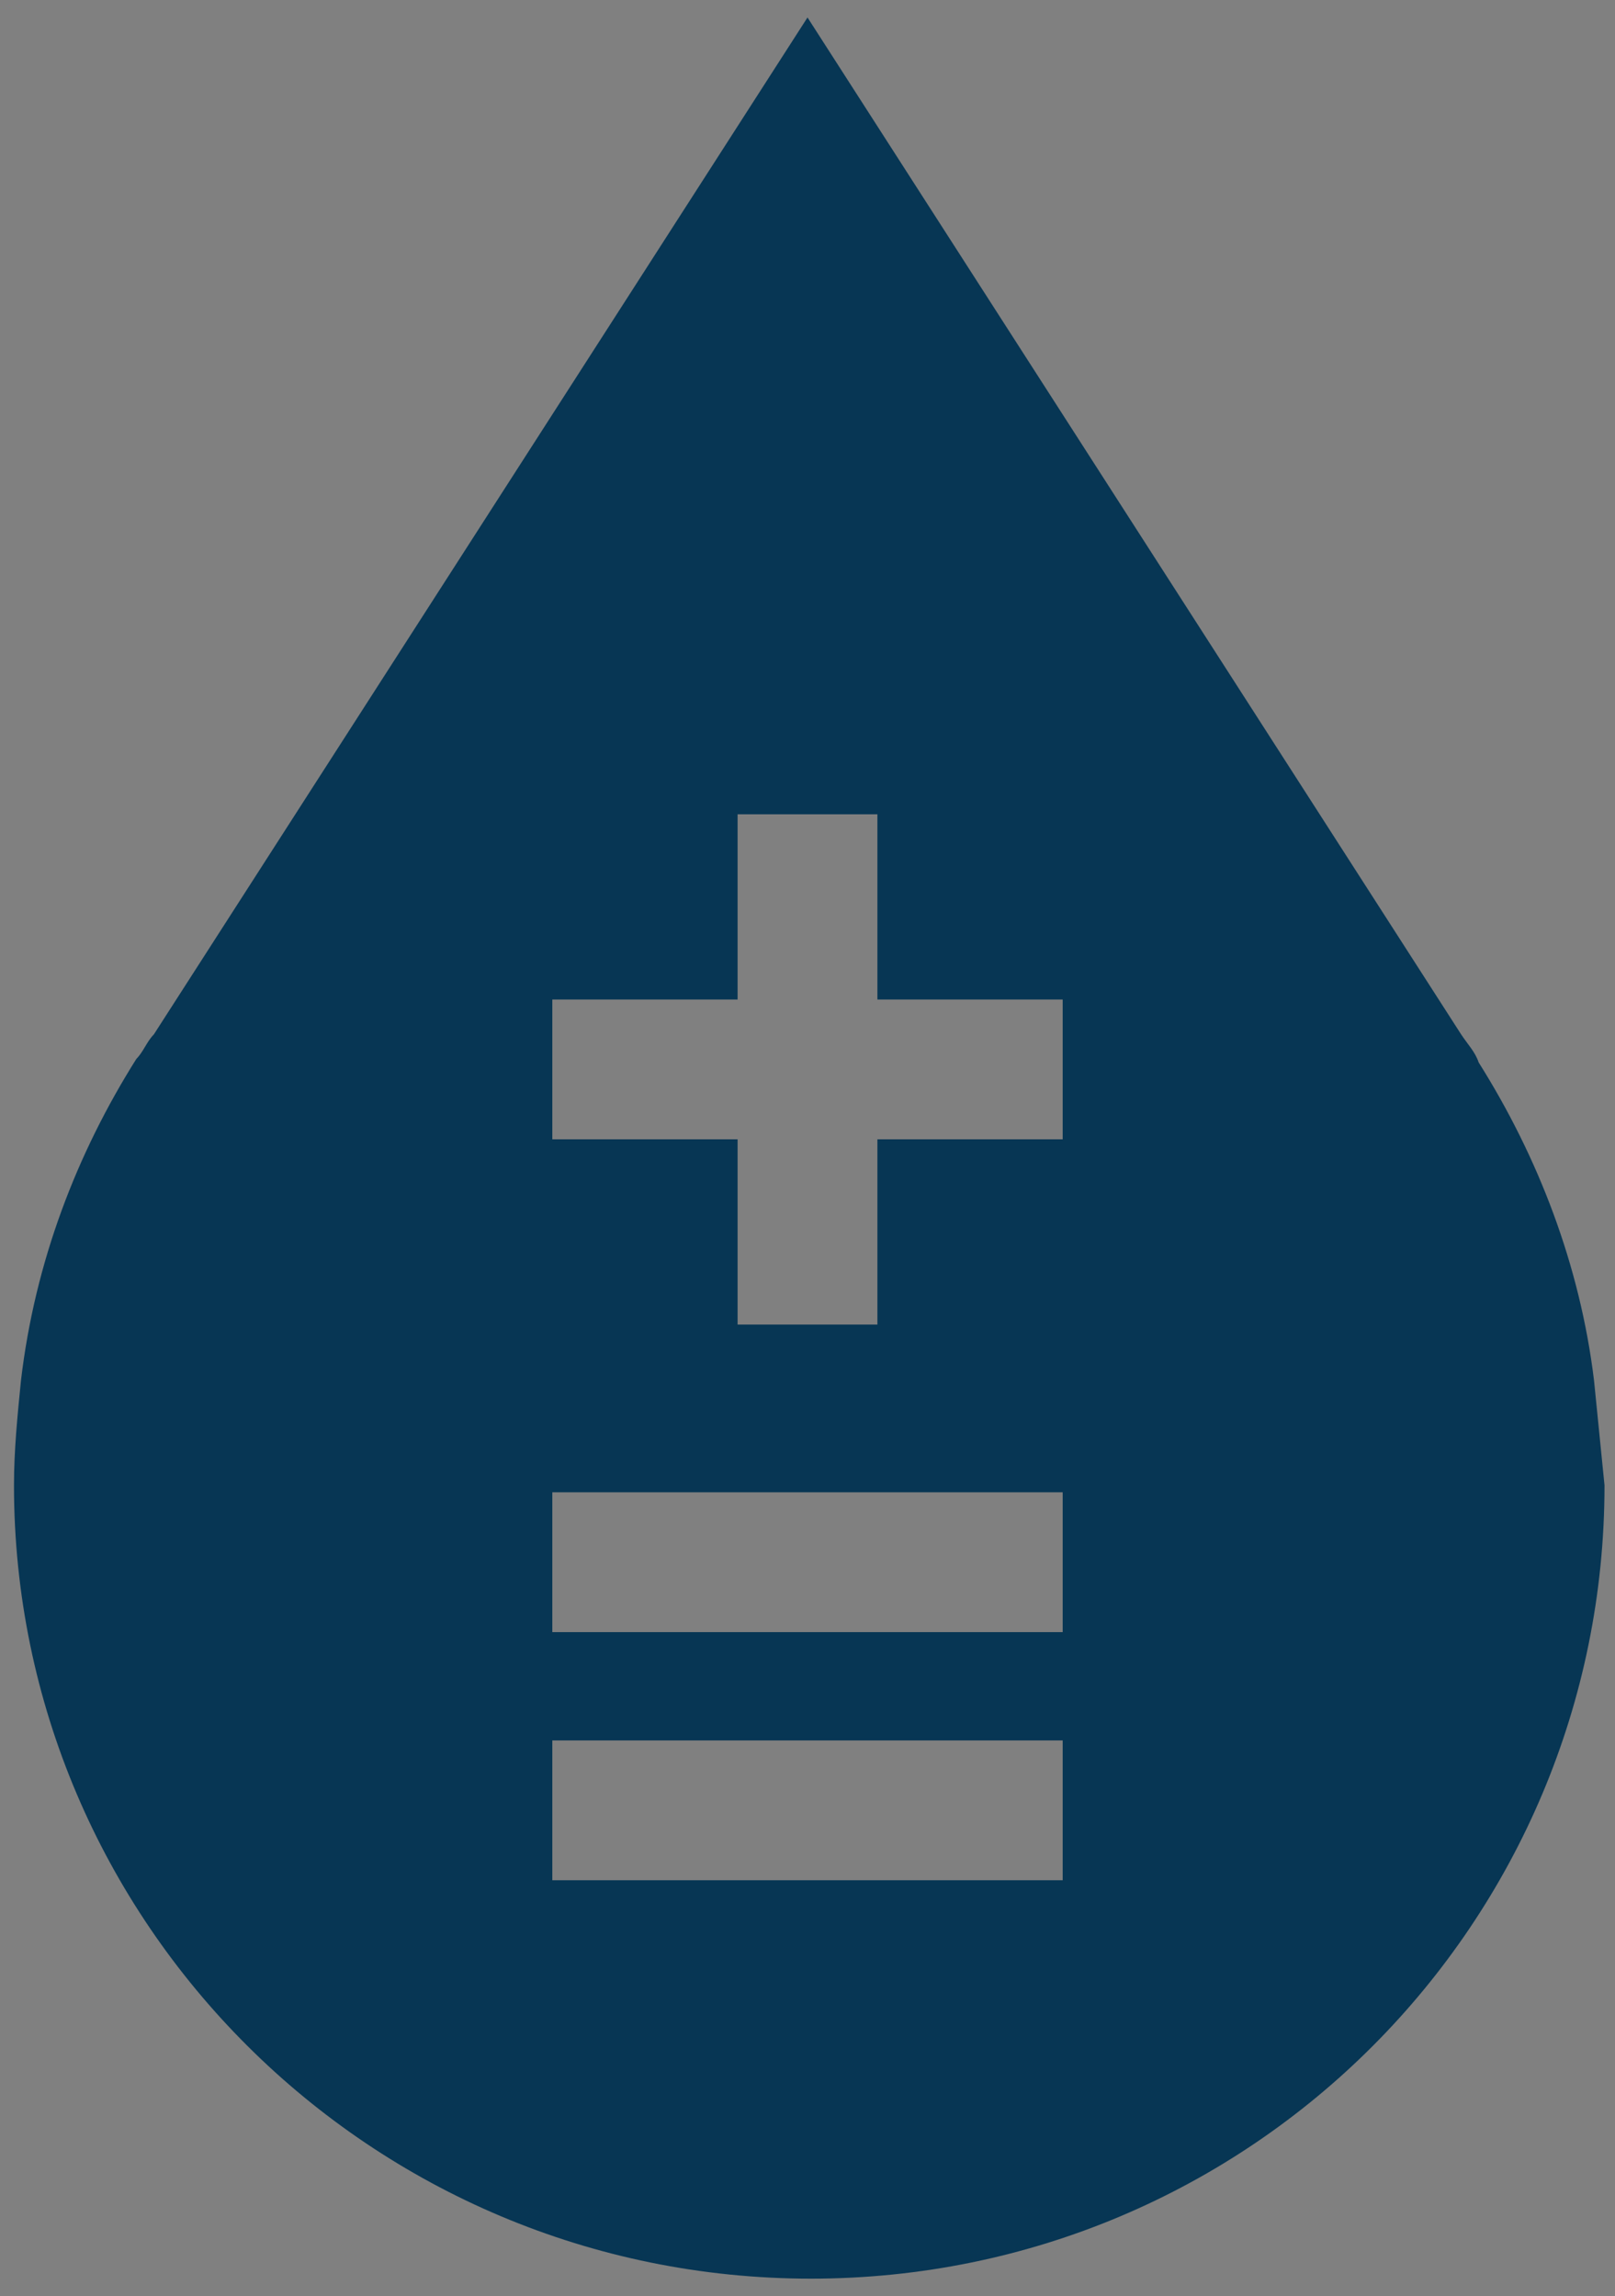 <?xml version="1.0" encoding="utf-8"?>
<!-- Generator: Adobe Illustrator 17.1.0, SVG Export Plug-In . SVG Version: 6.00 Build 0)  -->
<!DOCTYPE svg PUBLIC "-//W3C//DTD SVG 1.1//EN" "http://www.w3.org/Graphics/SVG/1.1/DTD/svg11.dtd">
<svg version="1.1" id="Layer_1" xmlns="http://www.w3.org/2000/svg" xmlns:xlink="http://www.w3.org/1999/xlink" x="0px" y="0px"
	 viewBox="0 0 46.2 65.7" enable-background="new 0 0 46.2 65.7" xml:space="preserve">
<rect x="0" y="0" width="46.2" height="65.7" fill="#808080" stroke="none"/>
<path fill="#FFFFFF" d="M-29.2,36.9c-0.3-2.1-1-3.9-2.1-5.6c-0.1-0.2-0.2-0.3-0.3-0.5l-11.5-18l-11.6,18c-0.1,0.1-0.2,0.3-0.3,0.4
	c-1.1,1.7-1.8,3.6-2.1,5.7c-0.1,0.6-0.1,1.2-0.1,1.9c0,7.8,6.3,14,14.1,14c7.8,0,14-6.3,14-14C-29,38.2-29.1,37.6-29.2,36.9z"/>
<rect x="-47.6" y="43.4" fill="#083654" width="9" height="2.5"/>
<rect x="-47.6" y="38.9" fill="#083654" width="9" height="2.5"/>
<polygon fill="#083654" points="-38.6,32.7 -41.8,32.7 -41.8,36 -44.3,36 -44.3,32.7 -47.6,32.7 -47.6,30.3 -44.3,30.3 -44.3,27 
	-41.8,27 -41.8,30.3 -38.6,30.3 "/>
<path fill="#073654" d="M45.6,39.5c-0.4-3.3-1.6-6.4-3.3-9.1c-0.1-0.3-0.3-0.5-0.5-0.8L23.1,0.5L4.4,29.6c-0.2,0.2-0.3,0.5-0.5,0.7
	C2.2,33,1,36.1,0.6,39.5c-0.1,1-0.2,2-0.2,3c0,12.5,10.2,22.7,22.8,22.7c12.6,0,22.7-10.2,22.7-22.7C45.8,41.5,45.7,40.5,45.6,39.5z
	 M30.4,53.8H15.8v-4h14.6V53.8z M30.4,46.7H15.8v-4h14.6V46.7z M30.4,32.6h-5.3v5.3h-4v-5.3h-5.3v-4h5.3v-5.3h4v5.3h5.3V32.6z"/>
</svg>
